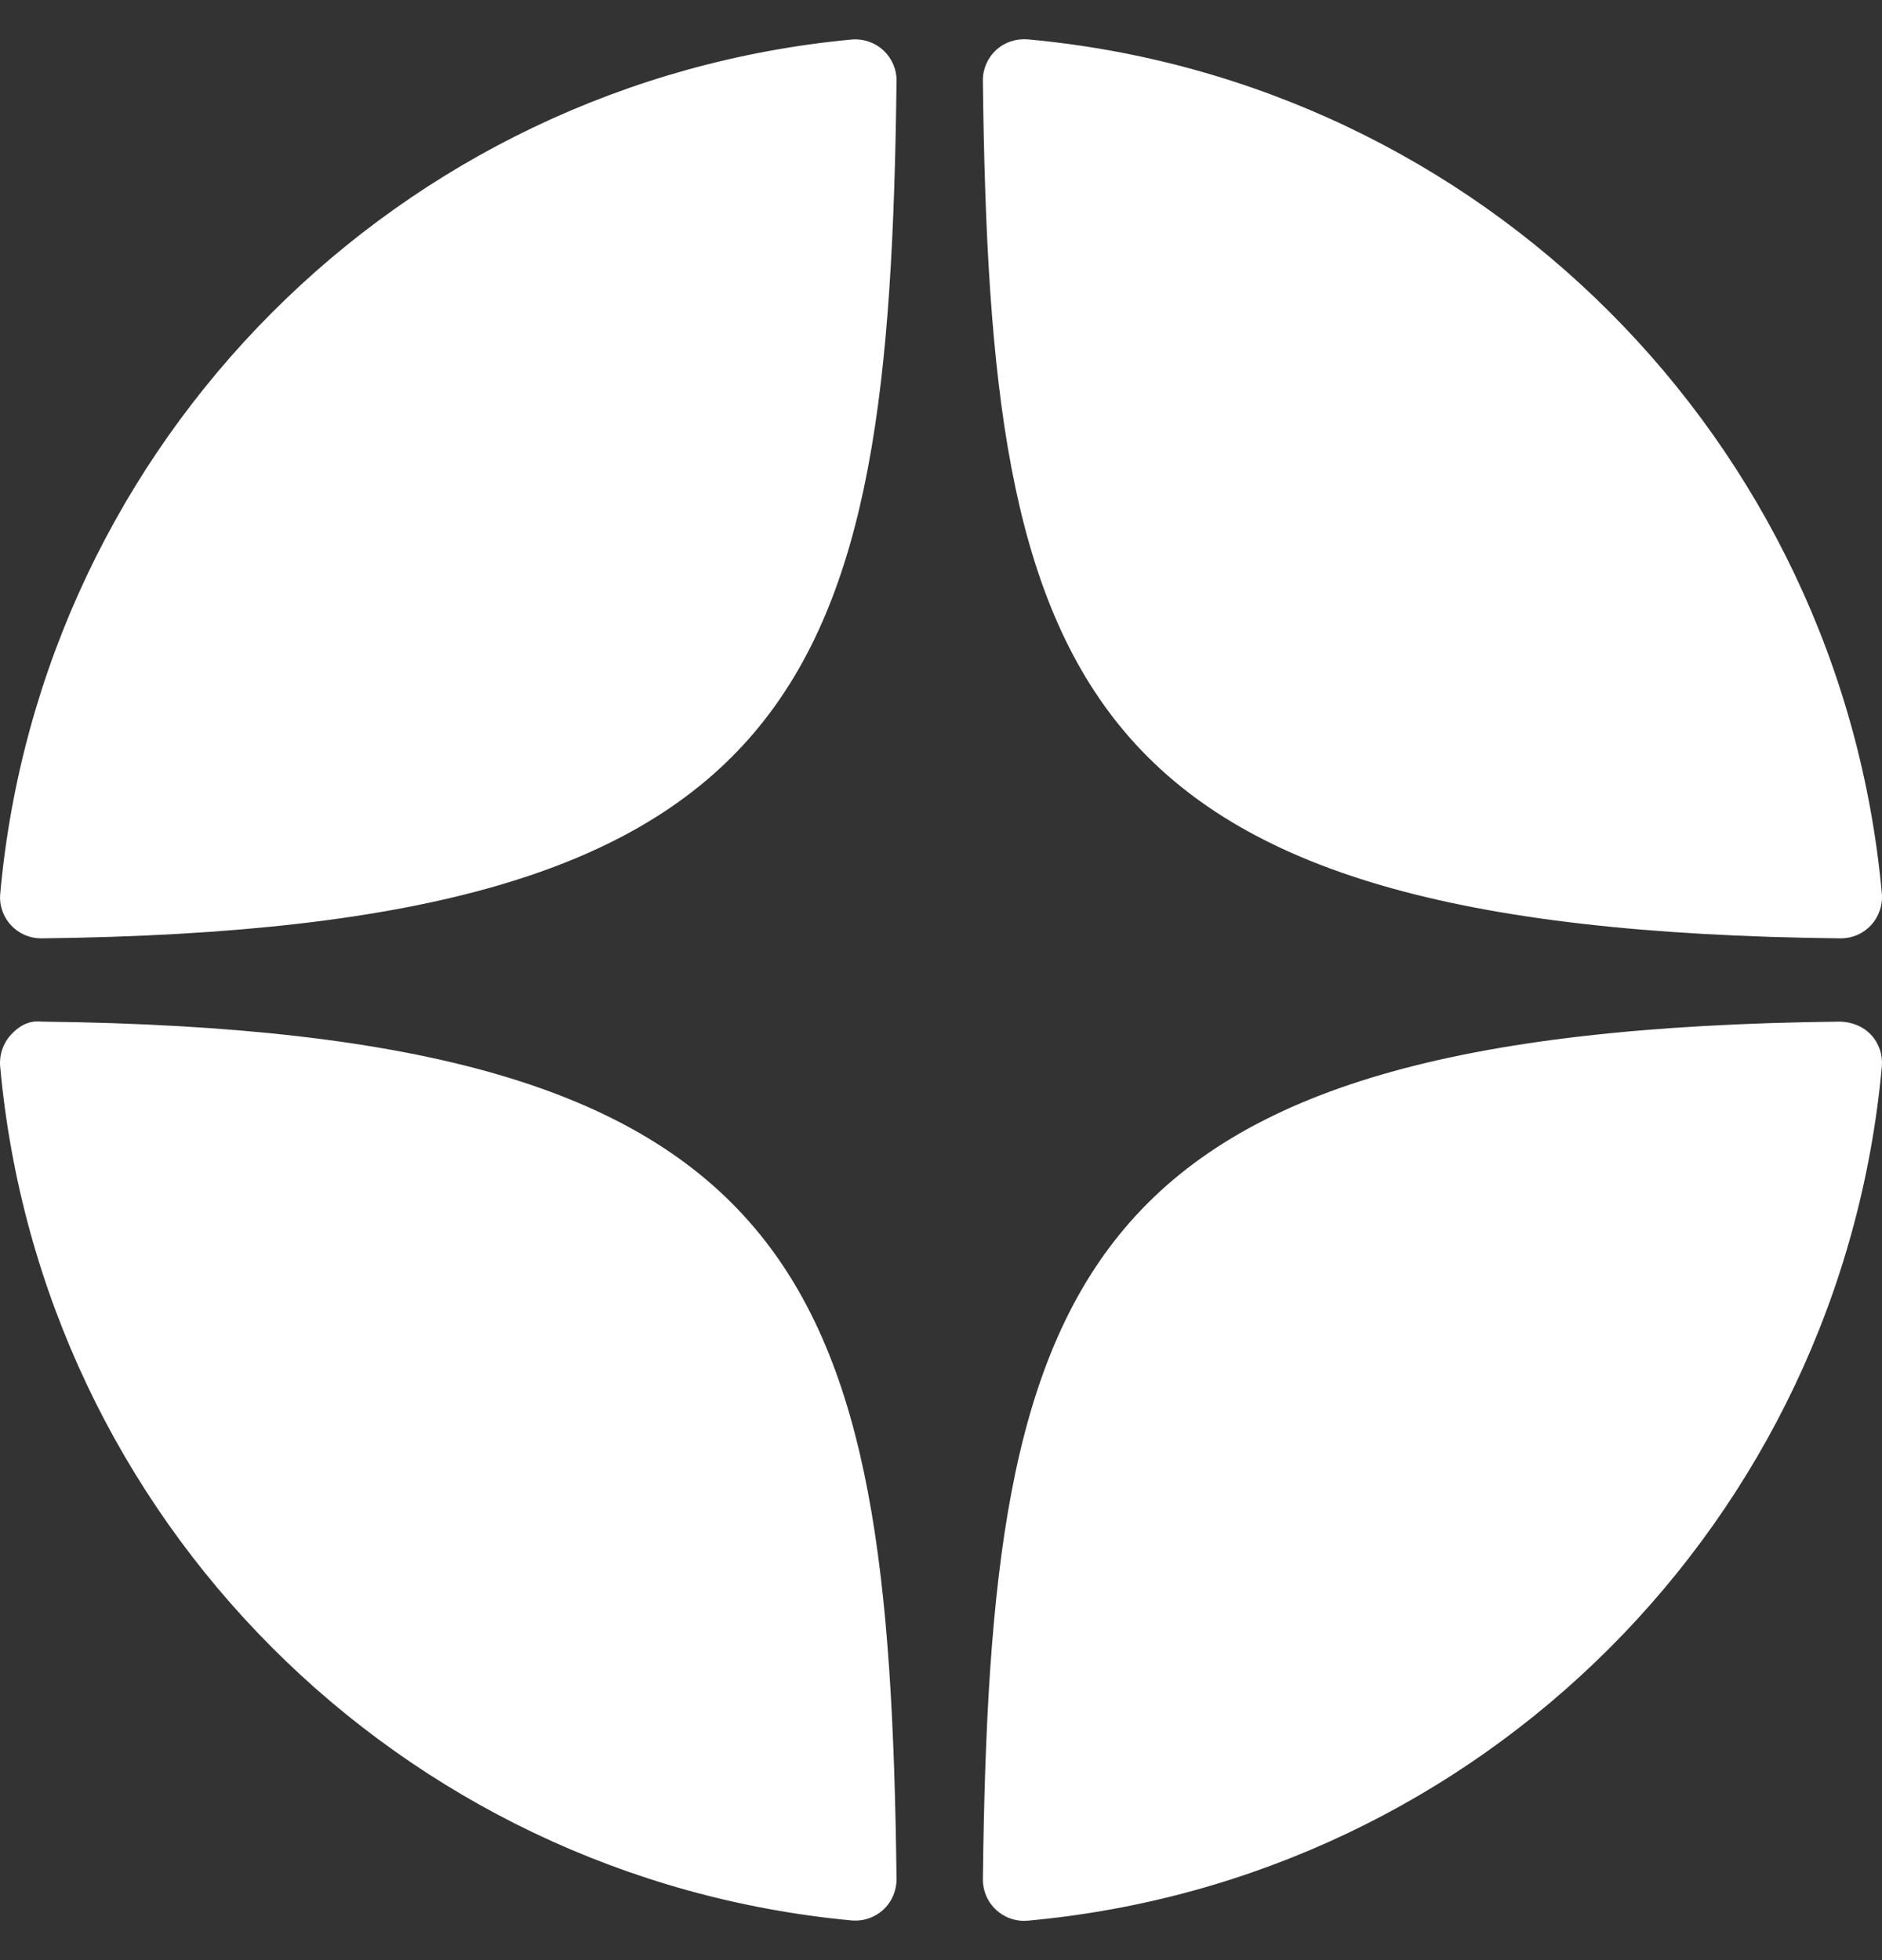 <svg width="24" height="25" viewBox="0 0 24 25" fill="none" xmlns="http://www.w3.org/2000/svg">
<rect x="0" y="0" width="24" height="25" fill="#333333" stroke="none"/>
<g id="dzen" clip-path="url(#clip0_2281_890)">
<path id="Vector" d="M23.47 11.968C23.472 11.968 23.474 11.968 23.476 11.968C23.622 11.968 23.762 11.907 23.861 11.799C23.961 11.69 24.011 11.544 23.998 11.396C23.472 5.611 18.891 1.029 13.105 0.502C12.959 0.49 12.811 0.538 12.702 0.639C12.593 0.74 12.532 0.882 12.534 1.03C12.625 8.719 13.639 11.861 23.47 11.968ZM23.47 13.03C13.639 13.138 12.626 16.28 12.534 23.968C12.533 24.117 12.594 24.259 12.703 24.359C12.8 24.449 12.927 24.499 13.058 24.499C13.074 24.499 13.09 24.498 13.106 24.497C18.892 23.97 23.472 19.388 23.998 13.602C24.011 13.454 23.962 13.308 23.861 13.199C23.759 13.09 23.619 13.036 23.47 13.03ZM10.86 0.504C5.092 1.047 0.526 5.628 0.003 11.397C-0.011 11.545 0.039 11.691 0.14 11.8C0.239 11.908 0.379 11.968 0.524 11.968C0.526 11.968 0.529 11.968 0.531 11.968C10.329 11.856 11.341 8.715 11.433 1.032C11.435 0.884 11.373 0.741 11.264 0.641C11.154 0.54 11.007 0.491 10.86 0.504ZM0.53 13.03C0.367 13.011 0.239 13.089 0.139 13.198C0.039 13.307 -0.011 13.453 0.002 13.601C0.525 19.371 5.092 23.952 10.86 24.494C10.876 24.495 10.893 24.496 10.909 24.496C11.04 24.496 11.166 24.447 11.264 24.357C11.373 24.257 11.434 24.114 11.433 23.966C11.34 16.283 10.329 13.143 0.53 13.03Z" fill="white"/>
</g>
<defs>
<clipPath id="clip0_2281_890">
<rect width="24" height="24" fill="white" transform="translate(0 0.5)"/>
</clipPath>
</defs>
</svg>
